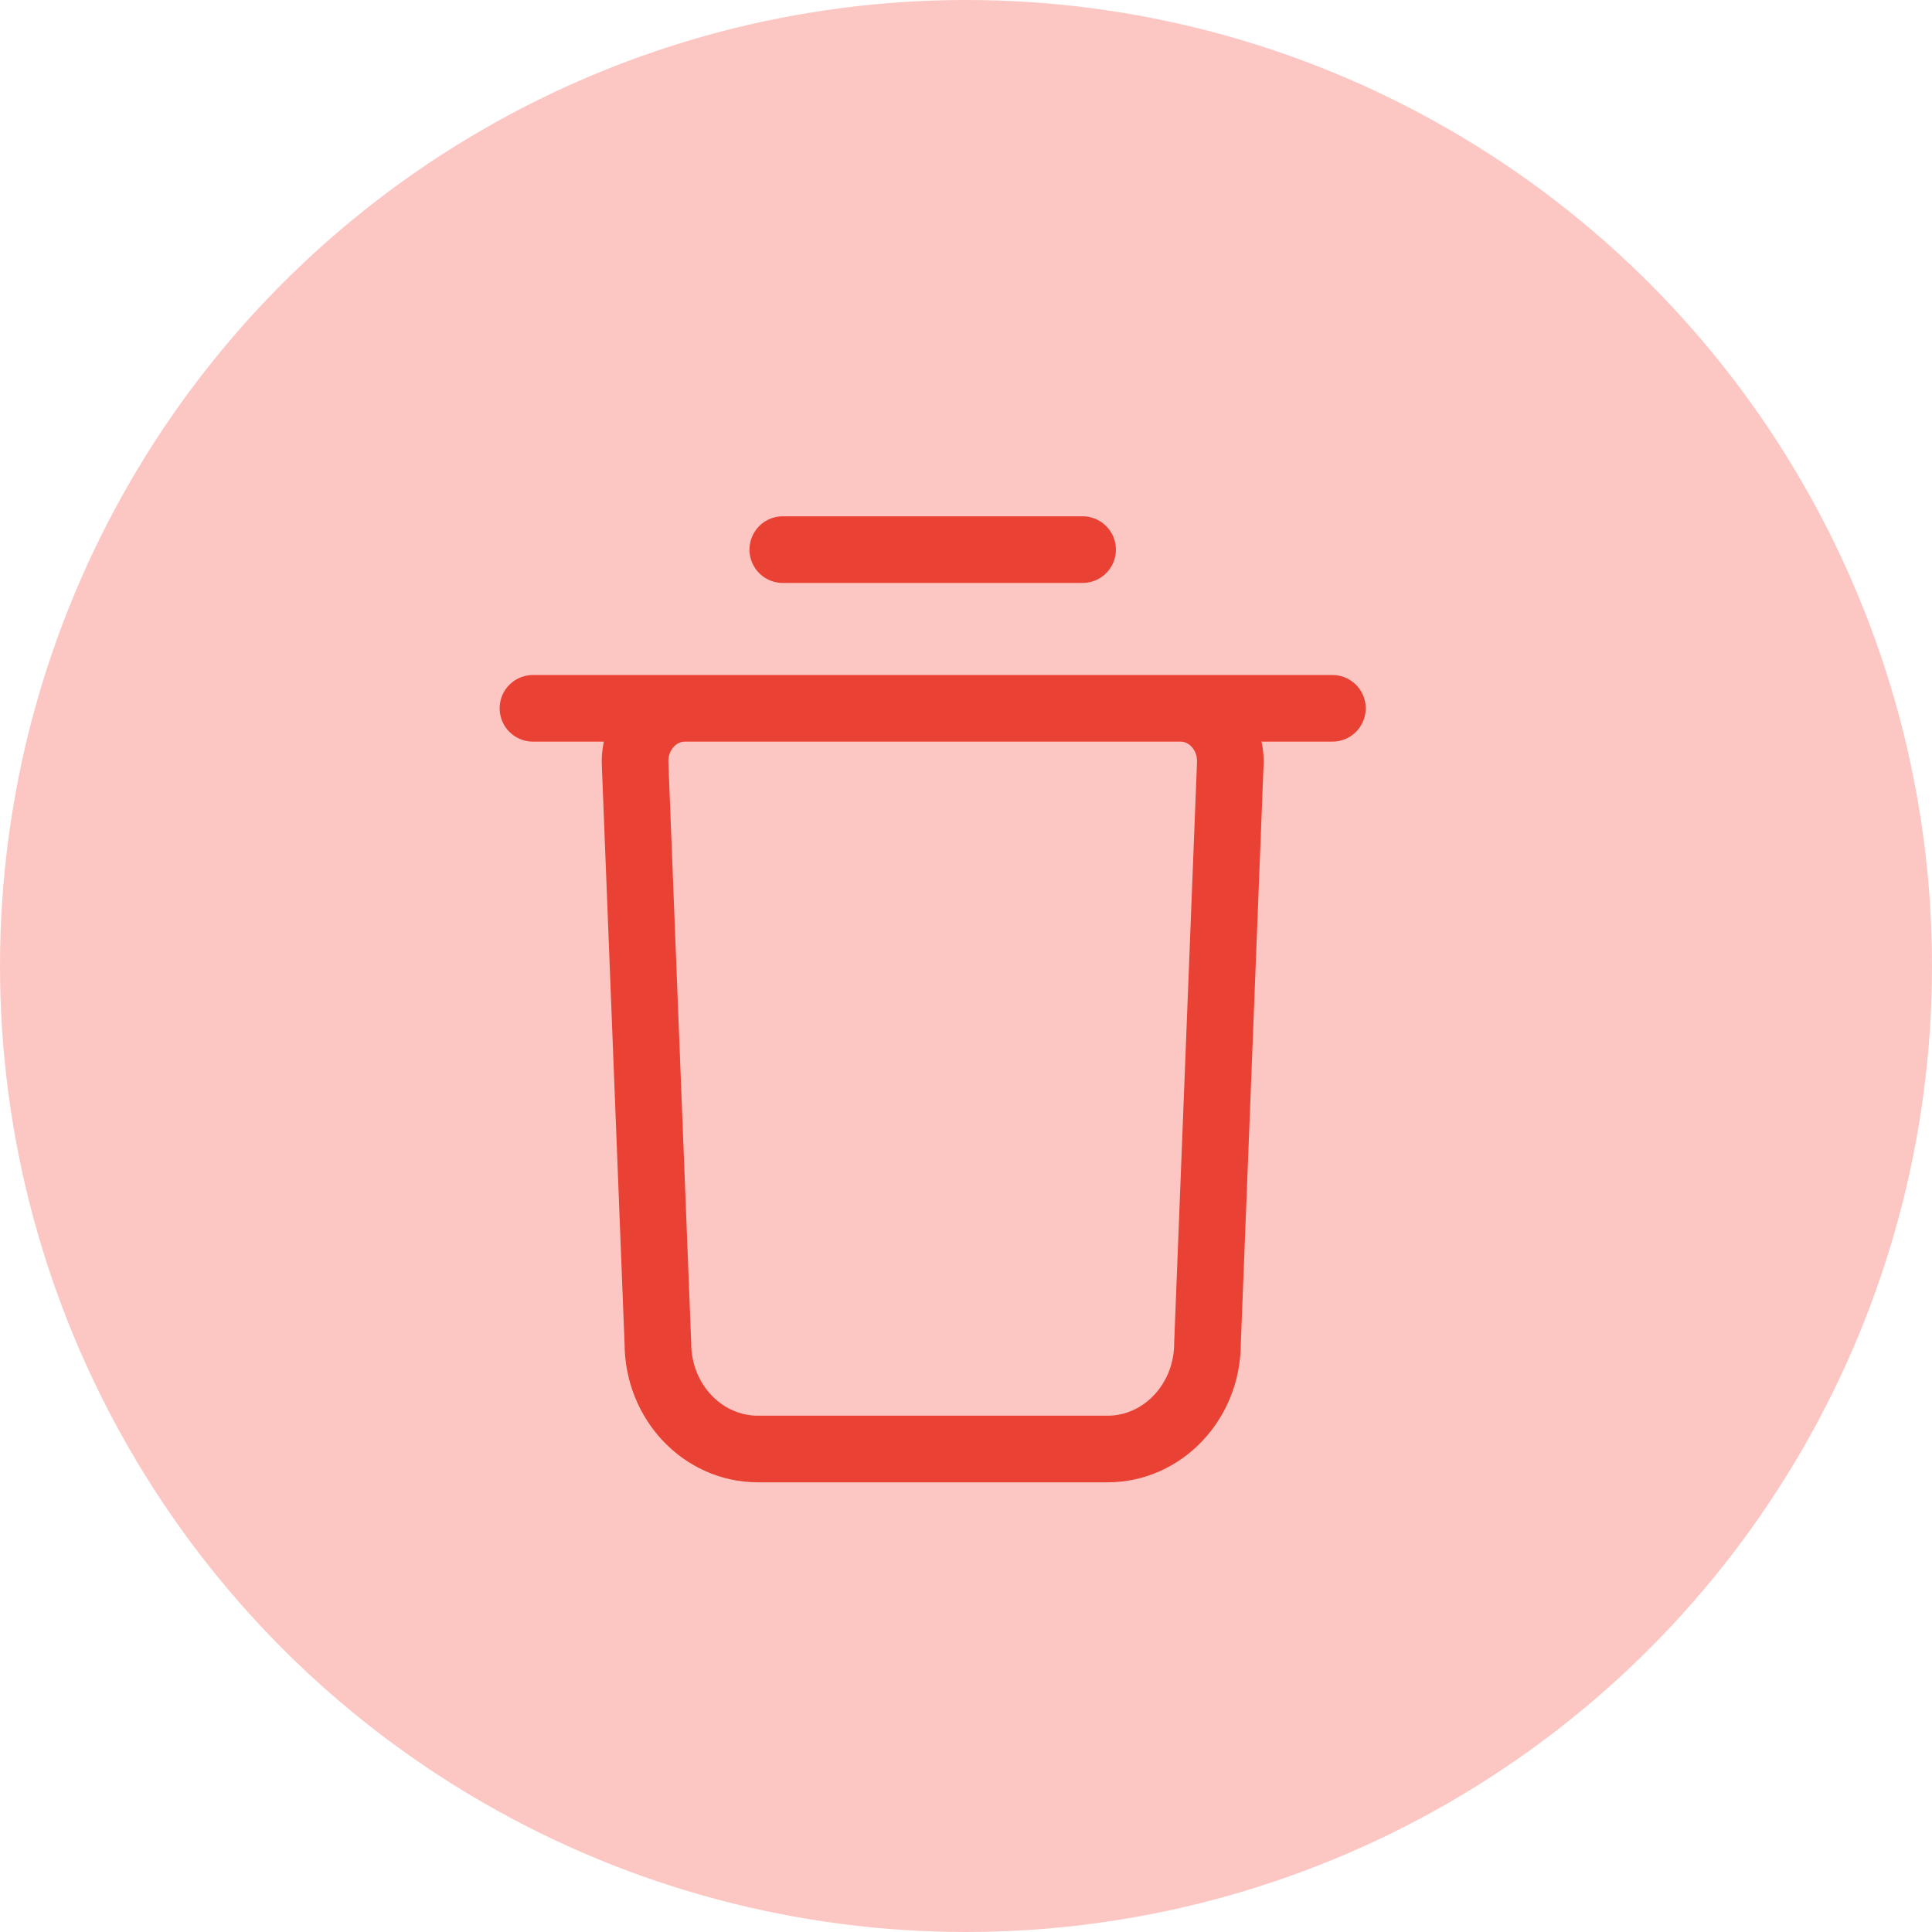 <svg width="29" height="29" viewBox="0 0 29 29" fill="none" xmlns="http://www.w3.org/2000/svg">
<circle opacity="0.3" cx="14.5" cy="14.5" r="14.5" fill="#F44336"/>
<path d="M8 10.632H20M11.75 8.25H16.25M16.625 21.75H11.375C10.547 21.75 9.875 21.039 9.875 20.162L9.533 11.46C9.515 11.008 9.855 10.632 10.282 10.632H17.718C18.145 10.632 18.485 11.008 18.467 11.46L18.125 20.162C18.125 21.039 17.453 21.75 16.625 21.75Z" stroke="#E94134" stroke-linecap="round"/>
</svg>

